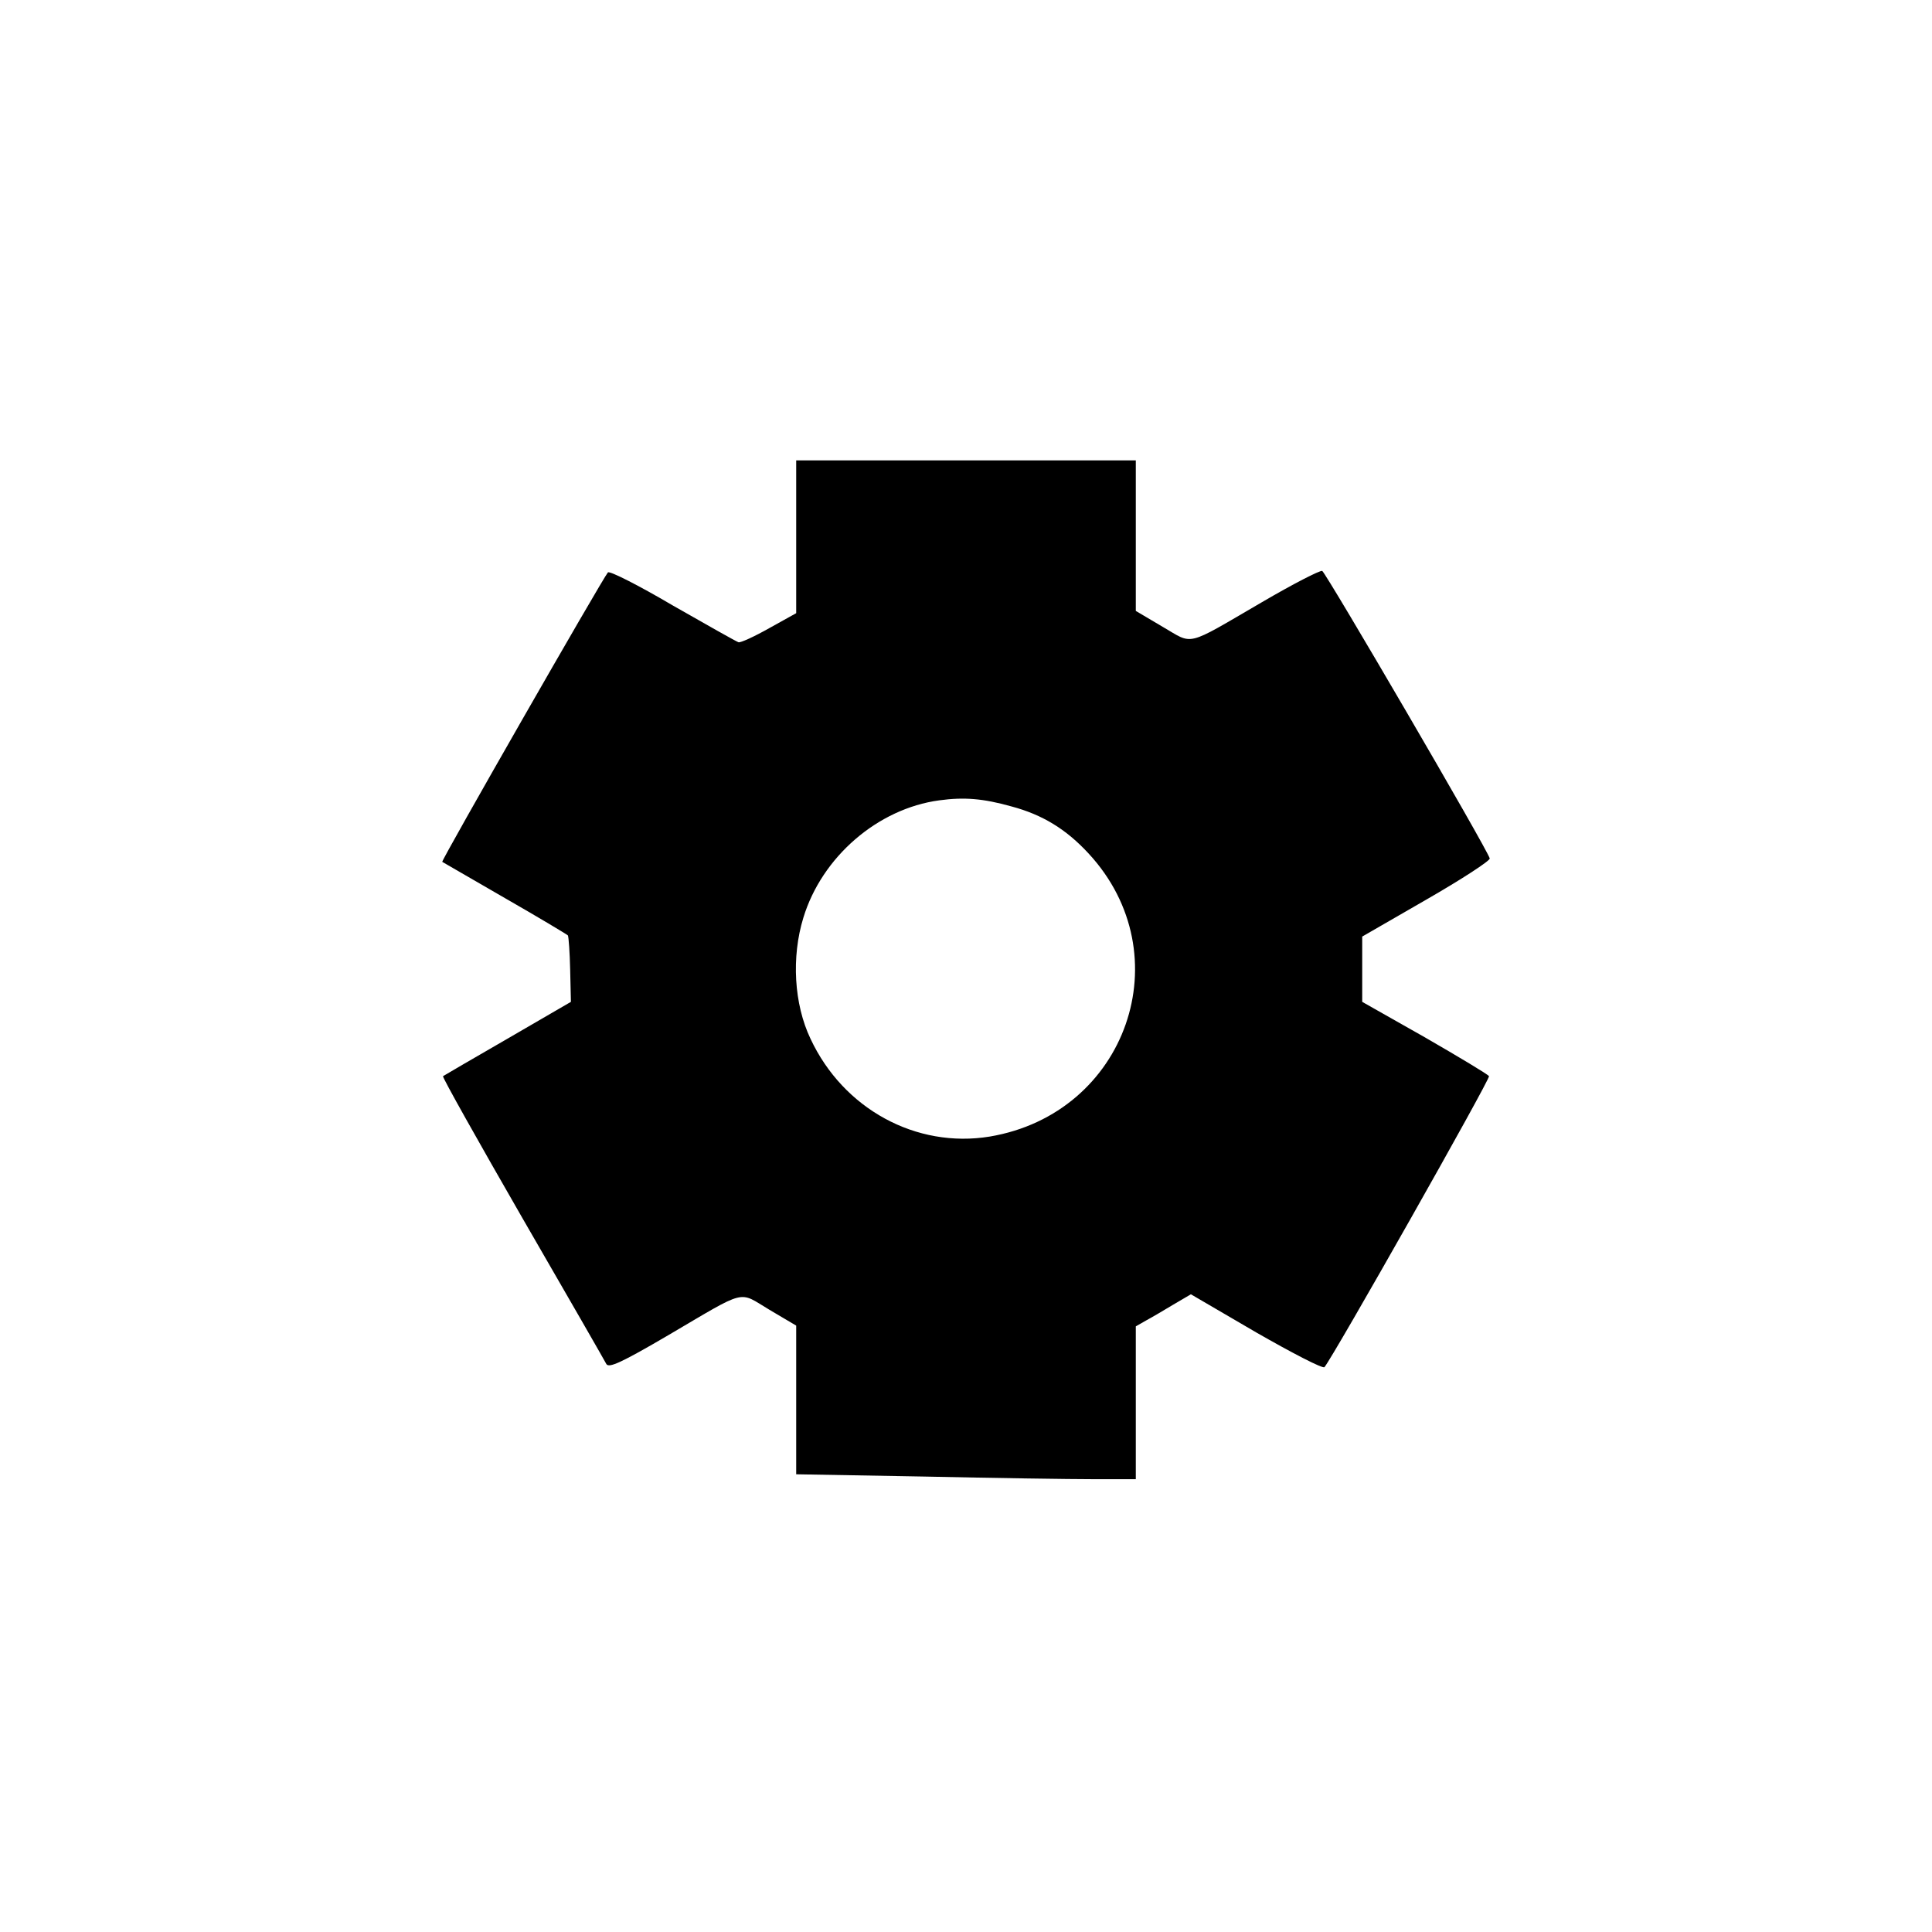 <?xml version="1.0" standalone="no"?>
<!DOCTYPE svg PUBLIC "-//W3C//DTD SVG 20010904//EN"
 "http://www.w3.org/TR/2001/REC-SVG-20010904/DTD/svg10.dtd">
<svg version="1.0" xmlns="http://www.w3.org/2000/svg"
 width="512pt" height="512pt" viewBox="0 0 512 512"
 preserveAspectRatio="xMidYMid meet">

<g transform="translate(0,512) scale(0.1,-0.1)"
fill="#000000" stroke="none">
<path d="M2110 3698 l0 -203 -72 -40 c-39 -22 -76 -39 -81 -37 -6 2 -84 46
-175 98 -90 53 -167 92 -171 87 -14 -16 -443 -765 -439 -767 2 -1 76 -44 166
-96 89 -51 164 -96 167 -99 2 -4 5 -45 6 -91 l2 -85 -167 -97 c-92 -53 -169
-98 -172 -100 -2 -3 93 -172 211 -377 118 -204 218 -378 222 -386 7 -11 40 4
163 76 213 125 185 118 269 68 l71 -42 0 -197 0 -197 338 -6 c185 -4 388 -7
450 -7 l112 0 0 203 0 202 28 16 c15 8 47 27 72 42 l46 27 173 -101 c96 -55
177 -97 181 -92 23 27 440 764 436 771 -3 5 -80 51 -170 103 l-166 94 0 87 0
86 170 98 c94 54 169 103 168 109 -6 24 -434 757 -444 762 -6 2 -78 -35 -160
-83 -206 -120 -180 -113 -263 -65 l-71 42 0 199 0 200 -450 0 -450 0 0 -202z
m570 -715 c83 -22 146 -61 205 -125 248 -268 101 -689 -262 -750 -195 -32
-388 73 -475 259 -44 92 -51 217 -19 321 49 161 197 289 360 311 66 9 116 5
191 -16z"/>
</g>
</svg>
